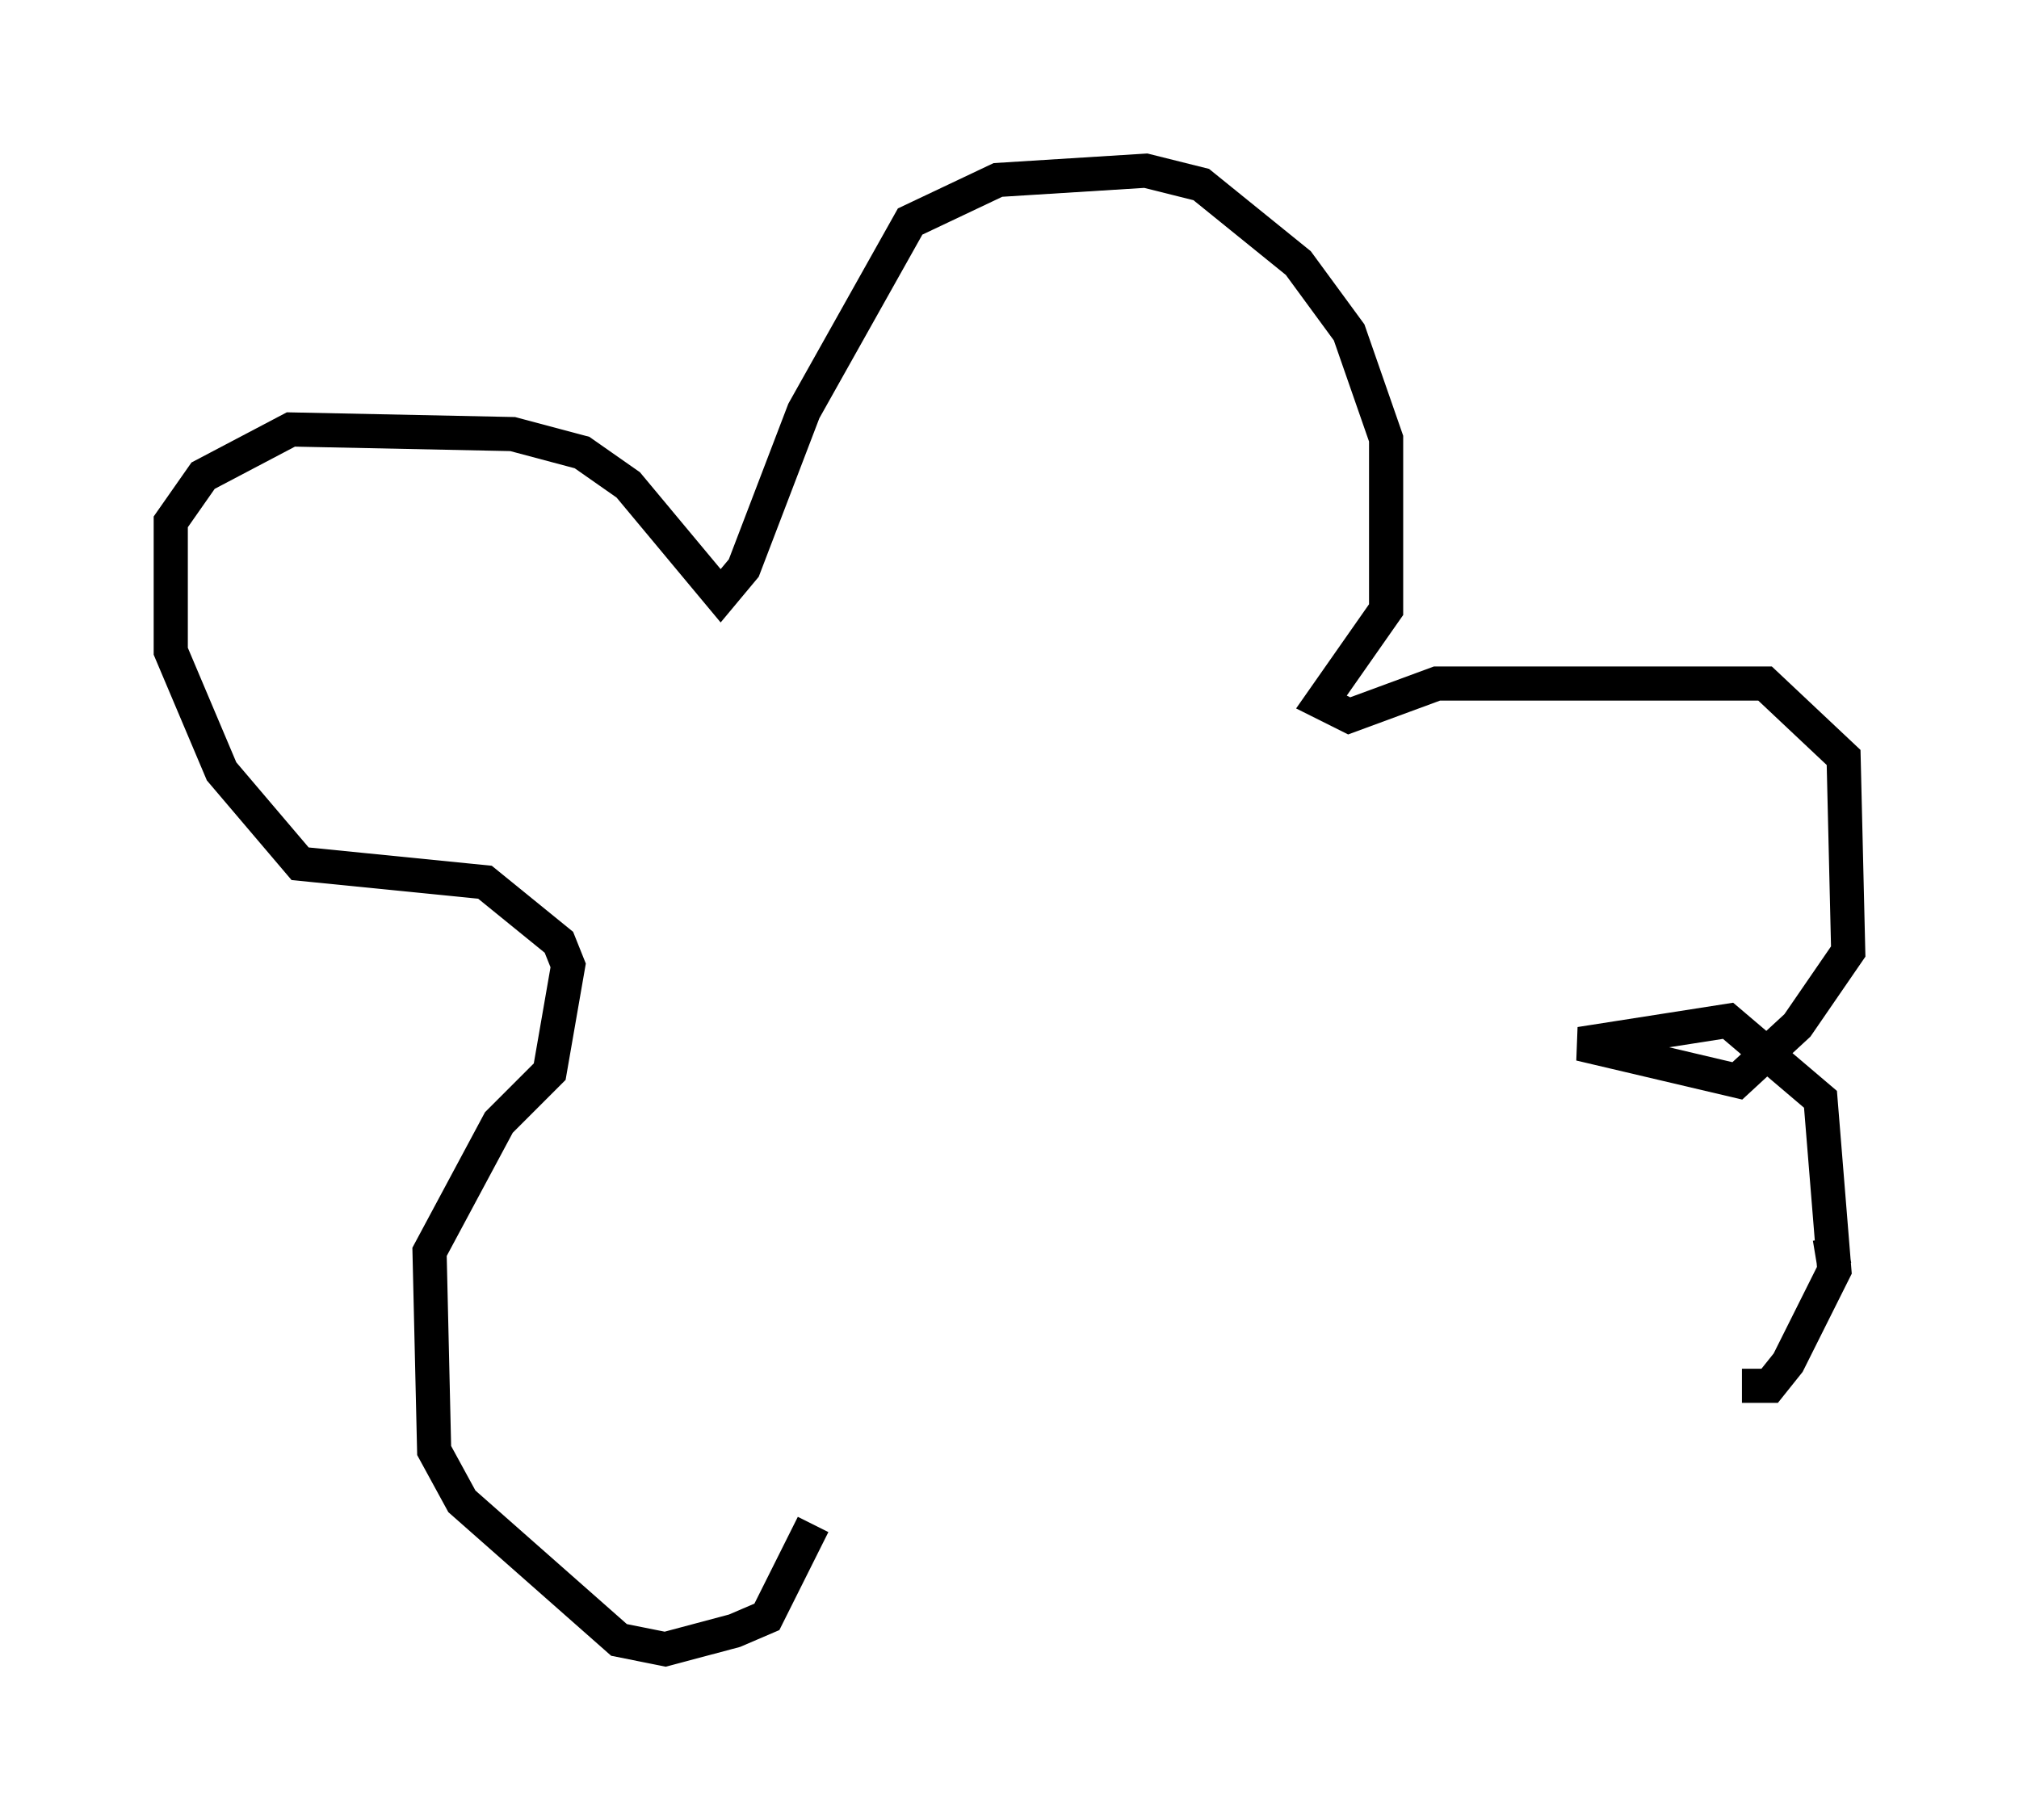 <?xml version="1.0" encoding="utf-8" ?>
<svg baseProfile="full" height="53.301" version="1.1" width="59.12" xmlns="http://www.w3.org/2000/svg" xmlns:ev="http://www.w3.org/2001/xml-events" xmlns:xlink="http://www.w3.org/1999/xlink"><defs /><rect fill="white" height="53.301" width="59.12" x="0" y="0" /><path d="M24.08, 40.588 m-0.271, 4.059 l-1.353, 2.706 -0.947, 0.406 l-2.03, 0.541 -1.353, -0.271 l-4.601, -4.059 -0.812, -1.488 l-0.135, -5.819 2.03, -3.789 l1.488, -1.488 0.541, -3.112 l-0.271, -0.677 -2.165, -1.759 l-5.413, -0.541 -2.3, -2.706 l-1.488, -3.518 0.0, -3.789 l0.947, -1.353 2.571, -1.353 l6.495, 0.135 2.03, 0.541 l1.353, 0.947 2.706, 3.248 l0.677, -0.812 1.759, -4.601 l3.112, -5.548 2.571, -1.218 l4.33, -0.271 1.624, 0.406 l2.842, 2.3 1.488, 2.03 l1.083, 3.112 0.0, 5.007 l-1.894, 2.706 0.812, 0.406 l2.571, -0.947 9.607, 0.0 l2.3, 2.165 0.135, 5.683 l-1.488, 2.165 -1.759, 1.624 l-4.601, -1.083 4.33, -0.677 l2.706, 2.3 0.406, 5.007 l-1.353, 2.706 -0.541, 0.677 l-0.812, 0.0 m2.571, -4.33 l0.135, 0.812 " fill="none" stroke="black" stroke-width="1" /></svg>
